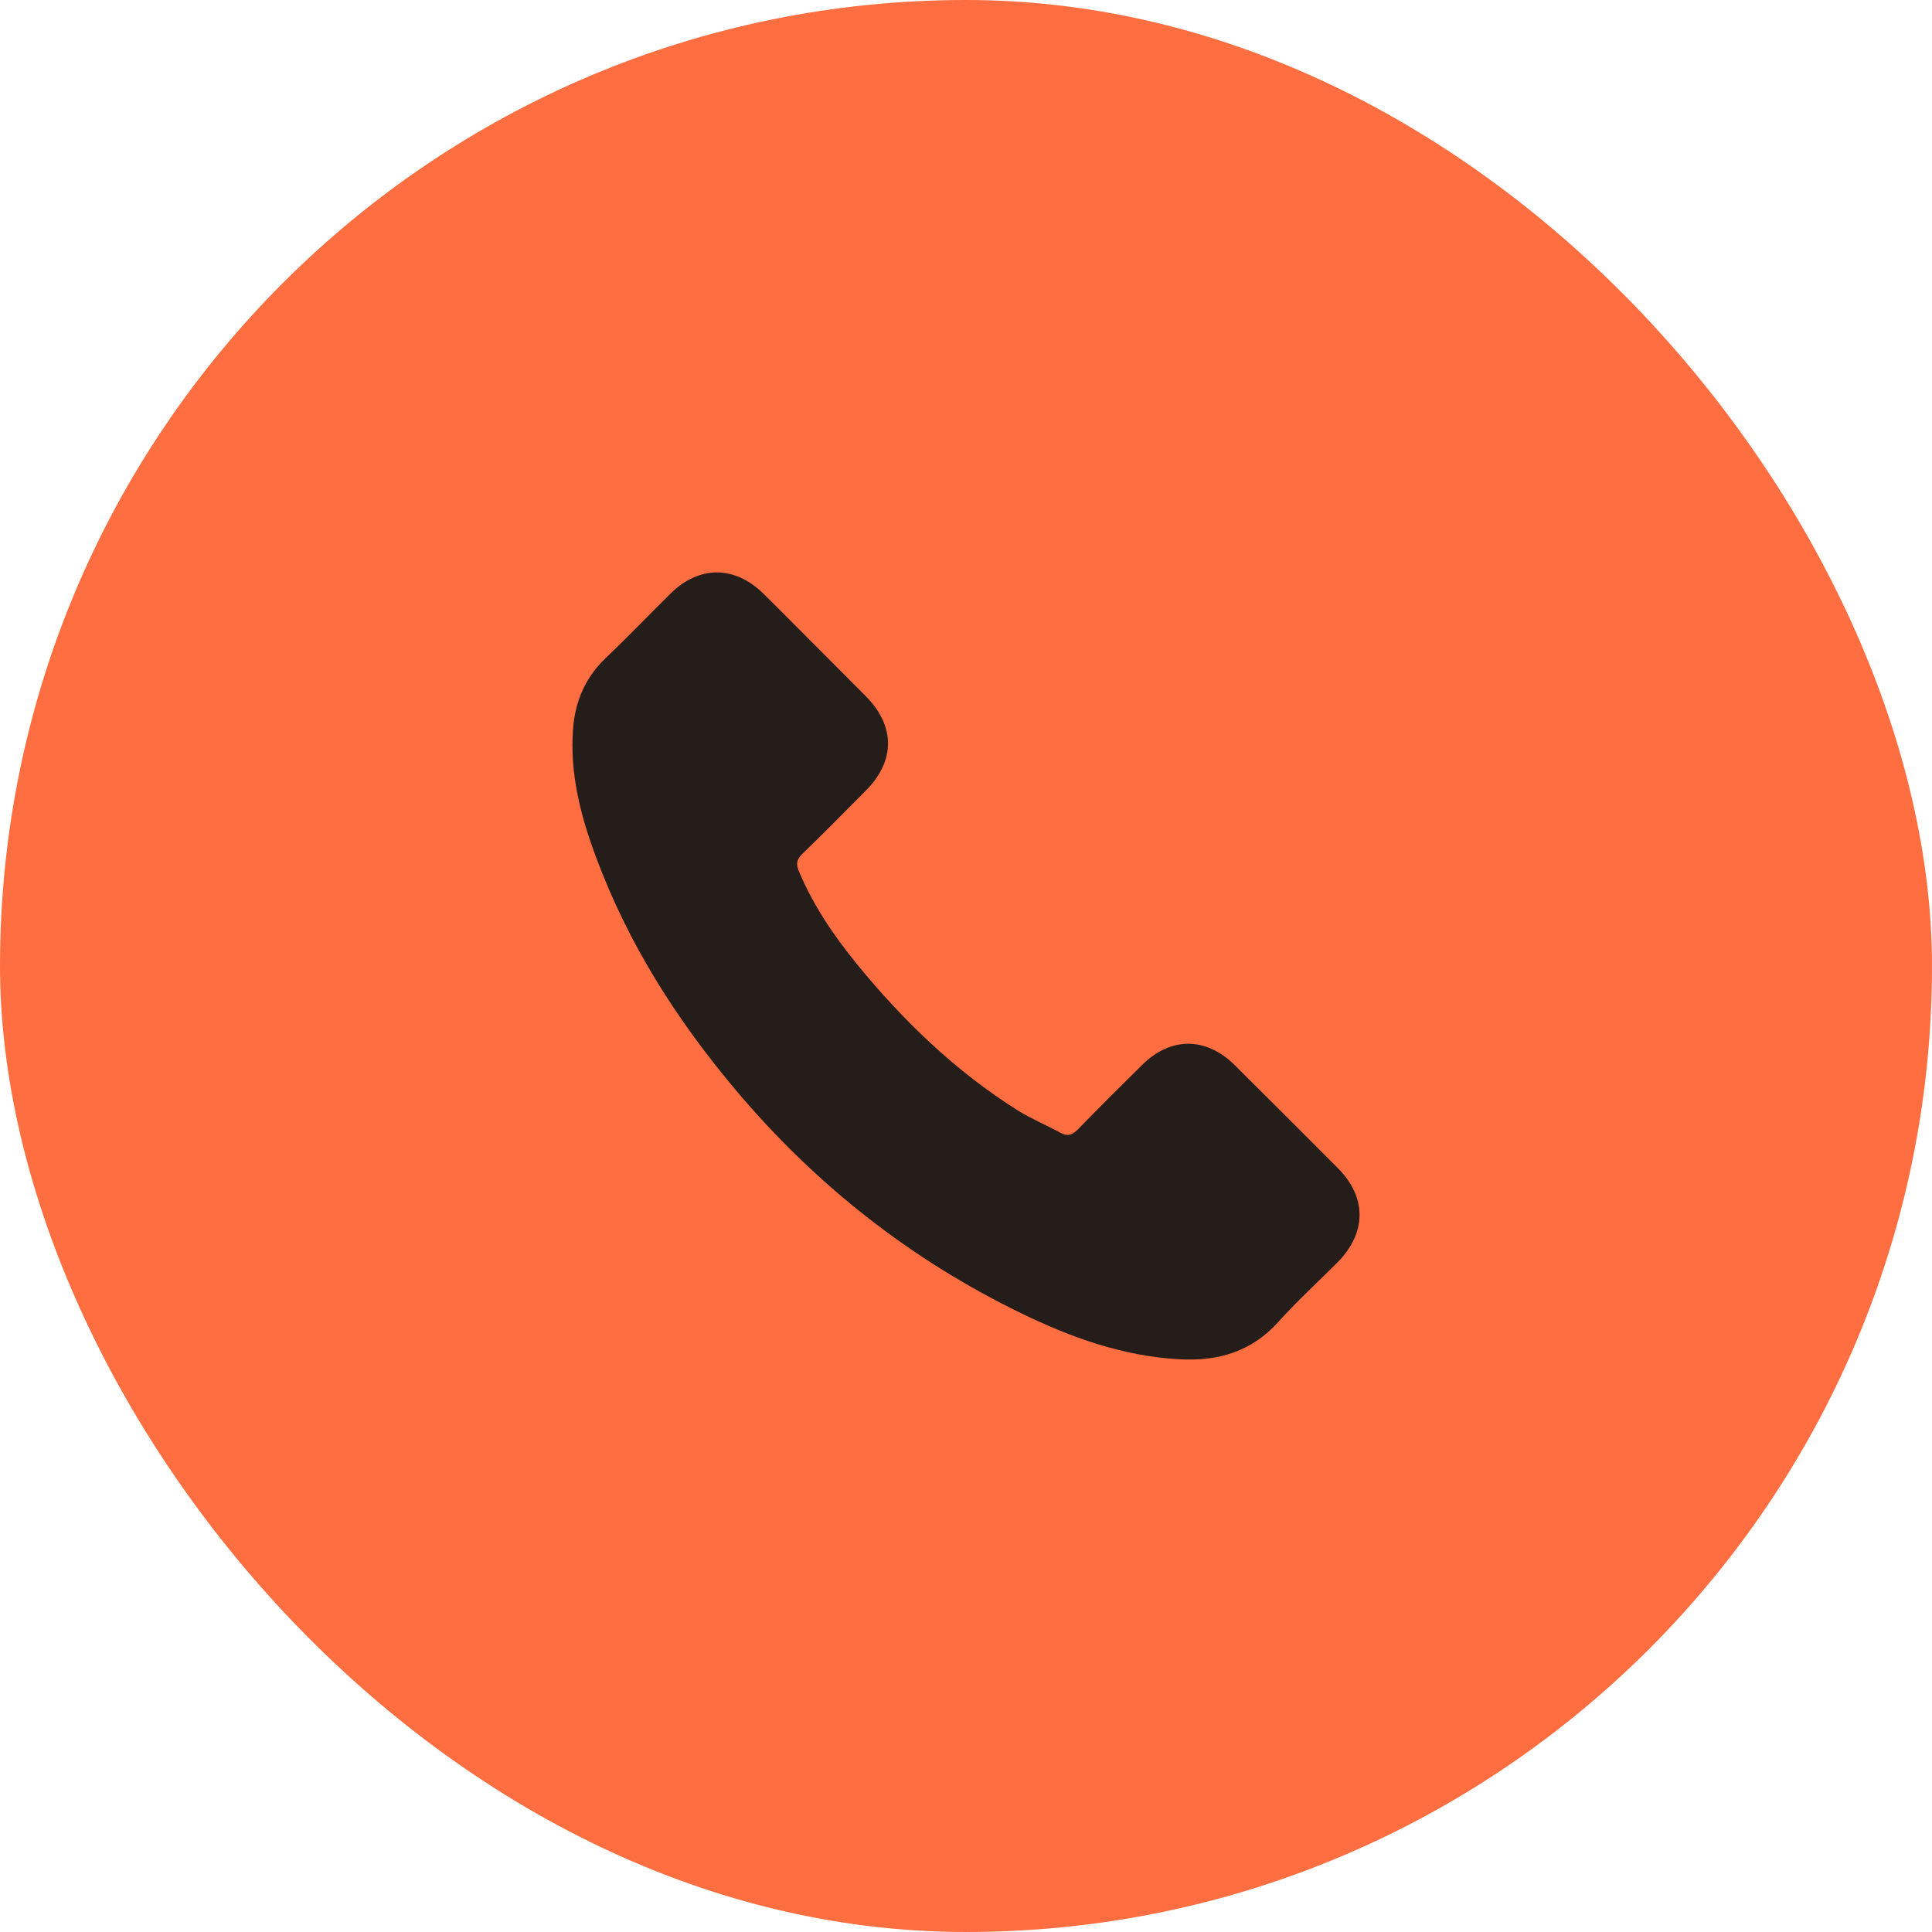 <svg width="54" height="54" viewBox="0 0 54 54" fill="none" xmlns="http://www.w3.org/2000/svg">
<rect width="54" height="54" rx="27" fill="#FF6E40"/>
<path d="M34.502 29.763C33.707 28.978 32.715 28.978 31.925 29.763C31.322 30.36 30.719 30.958 30.127 31.566C29.965 31.733 29.828 31.768 29.631 31.657C29.241 31.444 28.825 31.272 28.451 31.039C26.703 29.94 25.24 28.527 23.943 26.937C23.3 26.147 22.728 25.301 22.328 24.349C22.247 24.157 22.262 24.03 22.419 23.873C23.022 23.291 23.609 22.693 24.202 22.096C25.027 21.265 25.027 20.293 24.197 19.457C23.726 18.981 23.255 18.515 22.784 18.039C22.297 17.553 21.816 17.062 21.325 16.581C20.53 15.806 19.537 15.806 18.747 16.586C18.14 17.183 17.557 17.796 16.939 18.383C16.367 18.925 16.078 19.589 16.018 20.364C15.921 21.625 16.23 22.815 16.666 23.974C17.557 26.375 18.914 28.507 20.56 30.462C22.784 33.105 25.437 35.197 28.542 36.706C29.939 37.385 31.388 37.906 32.963 37.992C34.047 38.053 34.989 37.78 35.743 36.934C36.26 36.357 36.842 35.83 37.389 35.278C38.199 34.458 38.205 33.465 37.399 32.655C36.437 31.687 35.47 30.725 34.502 29.763Z" fill="#251D1A"/>
</svg>

